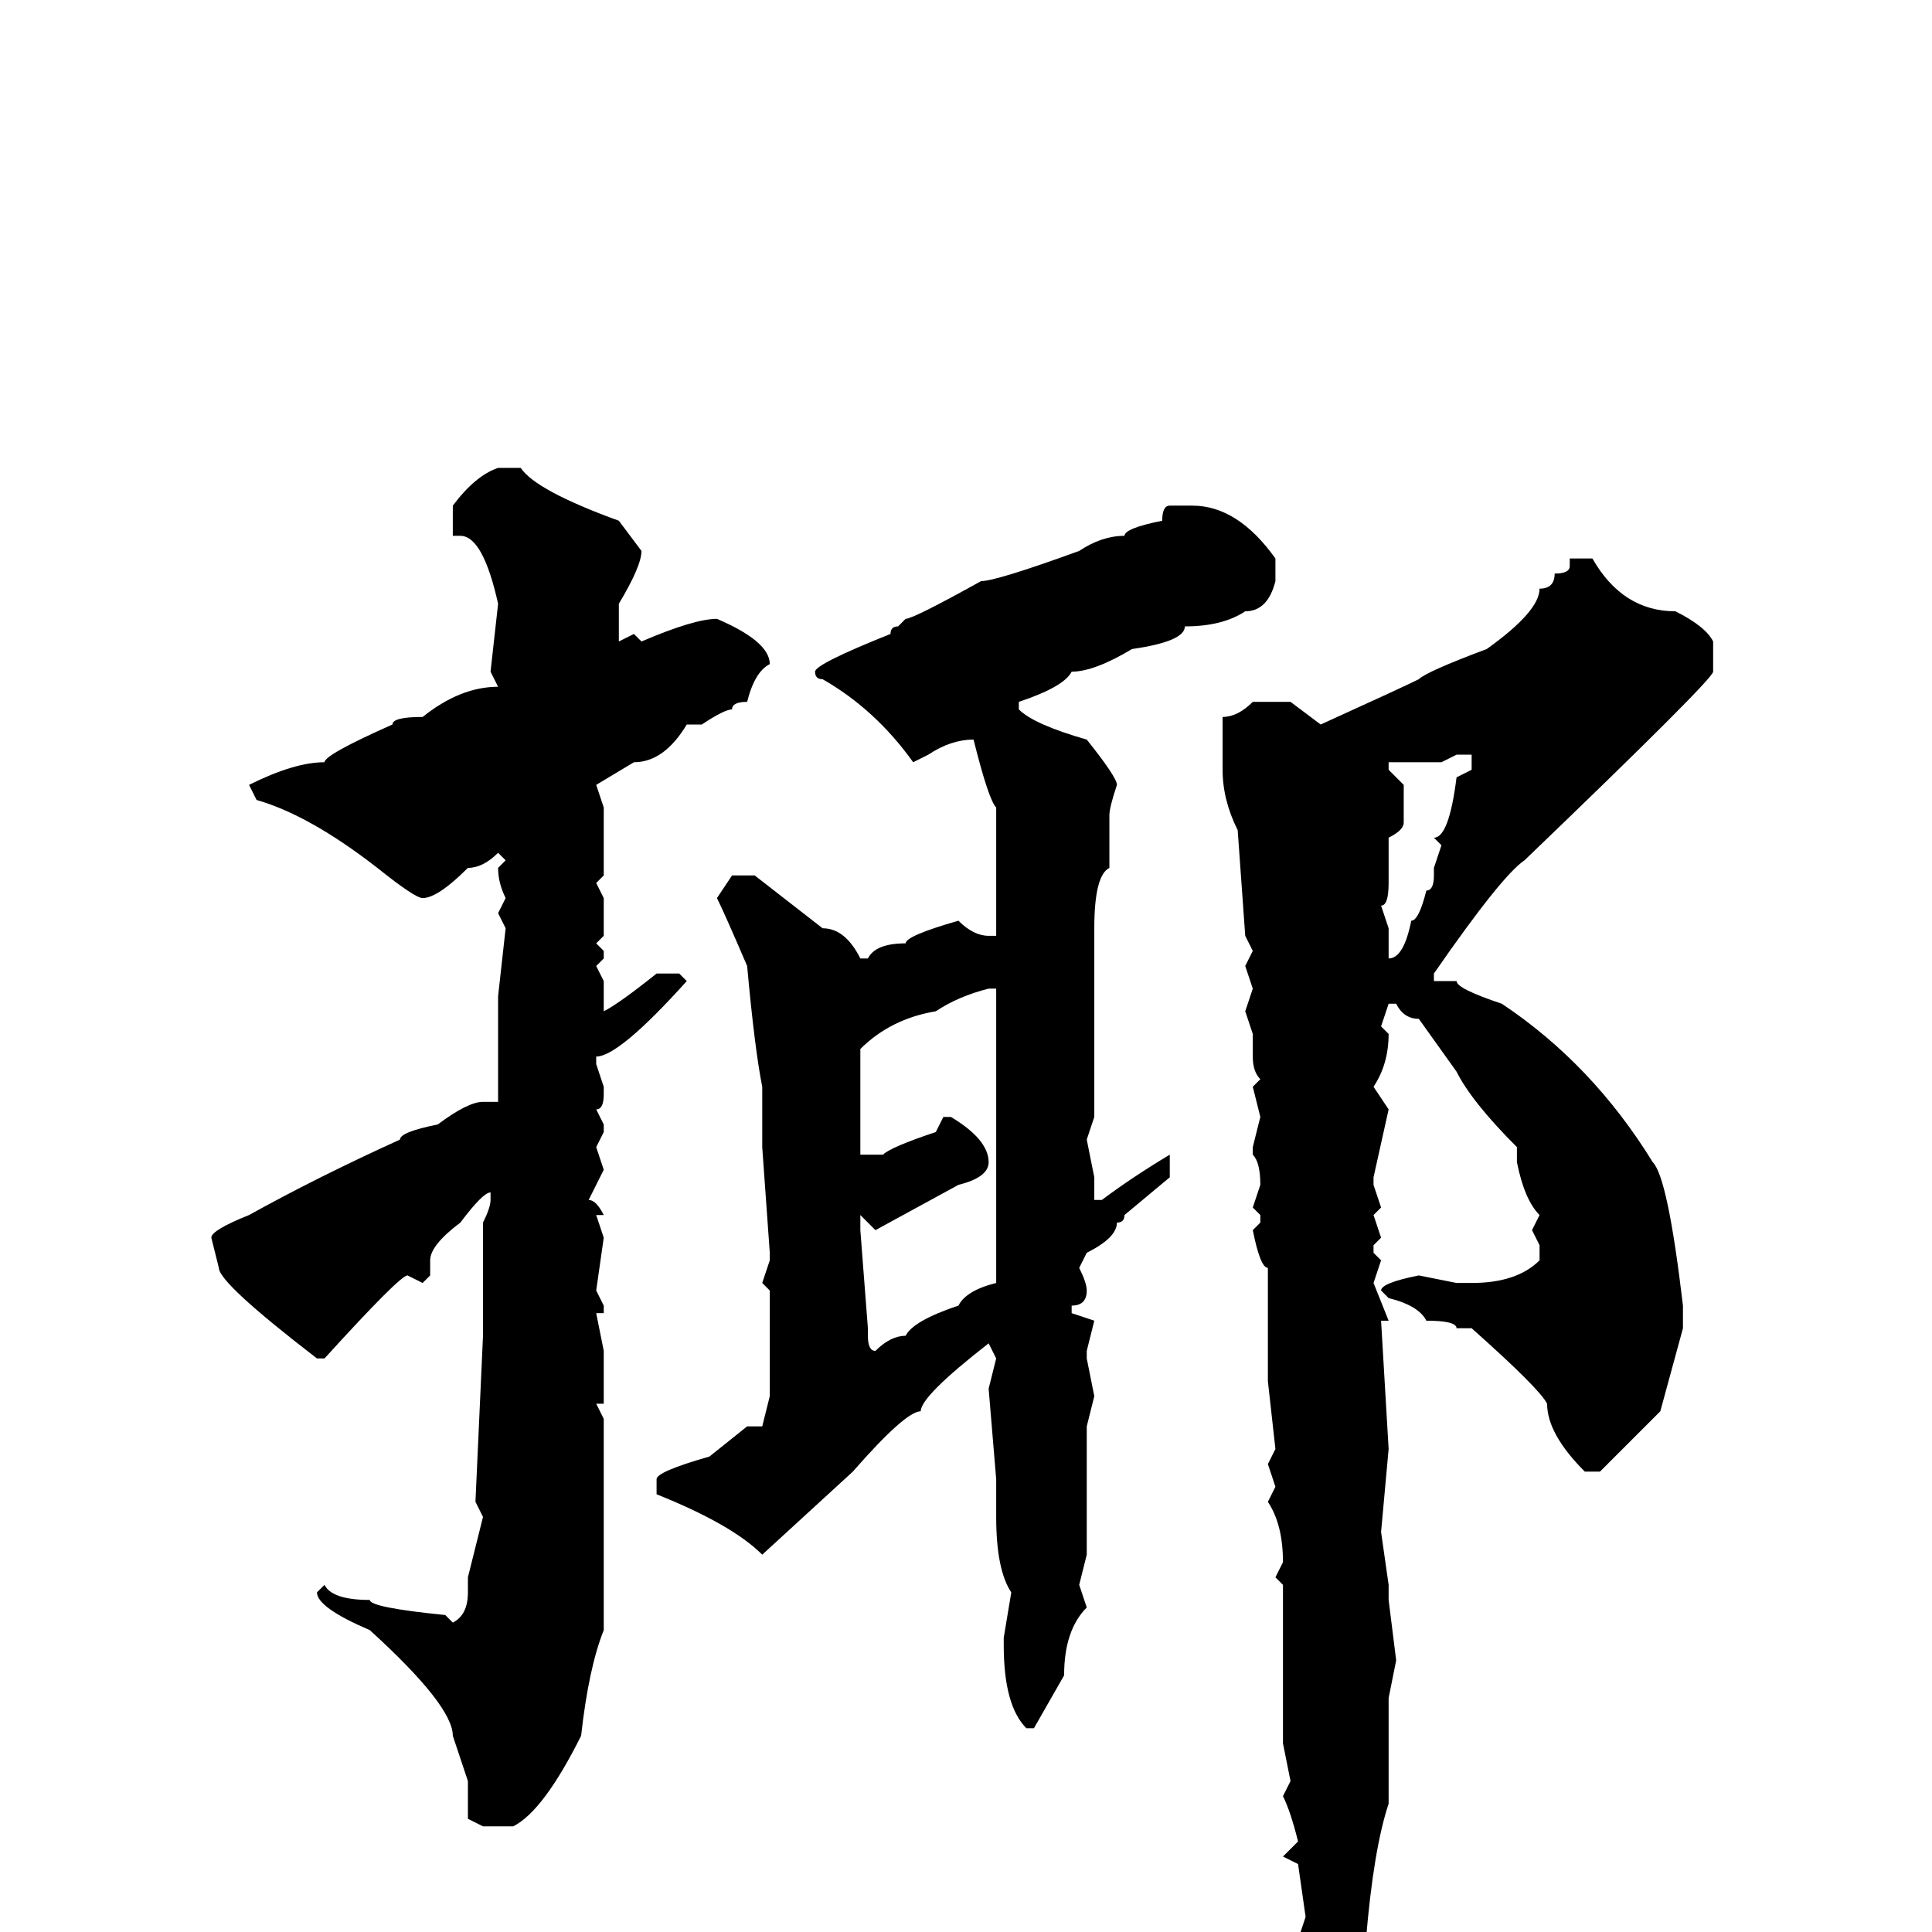 <svg xmlns="http://www.w3.org/2000/svg" viewBox="0 -256 256 256">
	<path fill="#000000" d="M68 -194H69Q71 -191 82 -187L85 -183Q85 -181 82 -176V-174V-171L84 -172L85 -171Q92 -174 95 -174Q102 -171 102 -168Q100 -167 99 -163Q97 -163 97 -162Q96 -162 93 -160H91Q88 -155 84 -155L79 -152L80 -149V-140L79 -139L80 -137V-132L79 -131L80 -130V-129L79 -128L80 -126V-122Q82 -123 87 -127H90L91 -126Q82 -116 79 -116V-115L80 -112V-111Q80 -109 79 -109L80 -107V-106L79 -104L80 -101L78 -97Q79 -97 80 -95H79L80 -92L79 -85L80 -83V-82H79L80 -77V-70H79L80 -68V-65V-59V-51V-47V-45V-43V-41V-40Q78 -35 77 -26Q72 -16 68 -14H64L62 -15V-20L60 -26Q60 -30 49 -40Q42 -43 42 -45L43 -46Q44 -44 49 -44Q49 -43 59 -42L60 -41Q62 -42 62 -45V-47L64 -55L63 -57L64 -79V-83V-94Q65 -96 65 -97V-98Q64 -98 61 -94Q57 -91 57 -89V-87L56 -86L54 -87Q53 -87 43 -76H42Q29 -86 29 -88L28 -92Q28 -93 33 -95Q42 -100 53 -105Q53 -106 58 -107Q62 -110 64 -110H66V-116V-121V-123V-124L67 -133L66 -135L67 -137Q66 -139 66 -141L67 -142L66 -143Q64 -141 62 -141Q58 -137 56 -137Q55 -137 50 -141Q41 -148 34 -150L33 -152Q39 -155 43 -155Q43 -156 52 -160Q52 -161 56 -161Q61 -165 66 -165L65 -167L66 -176Q64 -185 61 -185H60V-189Q63 -193 66 -194ZM155 -189H158Q164 -189 169 -182V-179Q168 -175 165 -175Q162 -173 157 -173Q157 -171 150 -170Q145 -167 142 -167Q141 -165 135 -163V-162Q137 -160 144 -158Q148 -153 148 -152Q147 -149 147 -148V-141Q145 -140 145 -133V-130V-127V-125V-124V-122V-121V-118V-112V-111V-108L144 -105L145 -100V-97H146Q150 -100 155 -103V-100L149 -95Q149 -94 148 -94Q148 -92 144 -90L143 -88Q144 -86 144 -85Q144 -83 142 -83V-82L145 -81L144 -77V-76L145 -71L144 -67V-63V-62V-60V-54V-51V-50L143 -46L144 -43Q141 -40 141 -34L137 -27H136Q133 -30 133 -38V-39L134 -45Q132 -48 132 -55V-56V-60L131 -72L132 -76L131 -78Q122 -71 122 -69Q120 -69 113 -61L101 -50Q97 -54 87 -58V-60Q87 -61 94 -63L99 -67H101L102 -71V-73V-76V-77V-80V-85L101 -86L102 -89V-90L101 -104H102H101V-112Q100 -117 99 -128Q96 -135 95 -137L97 -140H100L109 -133Q112 -133 114 -129H115Q116 -131 120 -131Q120 -132 127 -134Q129 -132 131 -132H132V-149Q131 -150 129 -158Q126 -158 123 -156L121 -155Q116 -162 109 -166Q108 -166 108 -167Q108 -168 118 -172Q118 -173 119 -173L120 -174Q121 -174 130 -179Q132 -179 143 -183Q146 -185 149 -185Q149 -186 154 -187Q154 -189 155 -189ZM211 -182Q215 -175 222 -175Q226 -173 227 -171V-167Q227 -166 202 -142Q199 -140 190 -127V-126H193Q193 -125 199 -123Q211 -115 219 -102Q221 -100 223 -83V-80L220 -69Q218 -67 212 -61H210Q205 -66 205 -70Q204 -72 195 -80H193Q193 -81 189 -81Q188 -83 184 -84L183 -85Q183 -86 188 -87L193 -86H195Q201 -86 204 -89V-91L203 -93L204 -95Q202 -97 201 -102V-103V-104Q195 -110 193 -114L188 -121Q186 -121 185 -123H184L183 -120L184 -119Q184 -115 182 -112L184 -109L182 -100V-99L183 -96L182 -95L183 -92L182 -91V-90L183 -89L182 -86L184 -81H183L184 -64L183 -53L184 -46V-44L185 -36L184 -31V-29V-22V-17Q182 -11 181 1Q180 1 180 6Q179 6 177 14V18H175H174Q173 18 172 14V12V8V1L173 -2L172 -9L170 -10L172 -12Q171 -16 170 -18L171 -20L170 -25V-27V-28V-32V-42V-46L169 -47L170 -49Q170 -54 168 -57L169 -59L168 -62L169 -64L168 -73V-74V-76V-77V-85V-88Q167 -88 166 -93L167 -94V-95L166 -96L167 -99Q167 -102 166 -103V-104L167 -108L166 -112L167 -113Q166 -114 166 -116V-117V-119L165 -122L166 -125L165 -128L166 -130L165 -132L164 -146Q162 -150 162 -154V-161Q164 -161 166 -163H171L175 -160Q186 -165 188 -166Q189 -167 197 -170Q204 -175 204 -178Q206 -178 206 -180Q208 -180 208 -181V-182ZM191 -155H190H187H184V-154L186 -152V-147Q186 -146 184 -145V-143V-139Q184 -136 183 -136L184 -133V-130V-129Q186 -129 187 -134Q188 -134 189 -138Q190 -138 190 -140H191H190V-141L191 -144L190 -145Q192 -145 193 -153L195 -154V-156H193ZM114 -117V-116V-114V-113V-108V-107V-104V-103H117Q118 -104 124 -106L125 -108H126Q131 -105 131 -102Q131 -100 127 -99L116 -93L114 -95V-93L115 -80V-79Q115 -77 116 -77Q118 -79 120 -79Q121 -81 127 -83Q128 -85 132 -86V-99V-103V-107V-125H131Q127 -124 124 -122Q118 -121 114 -117Z"/>
</svg>